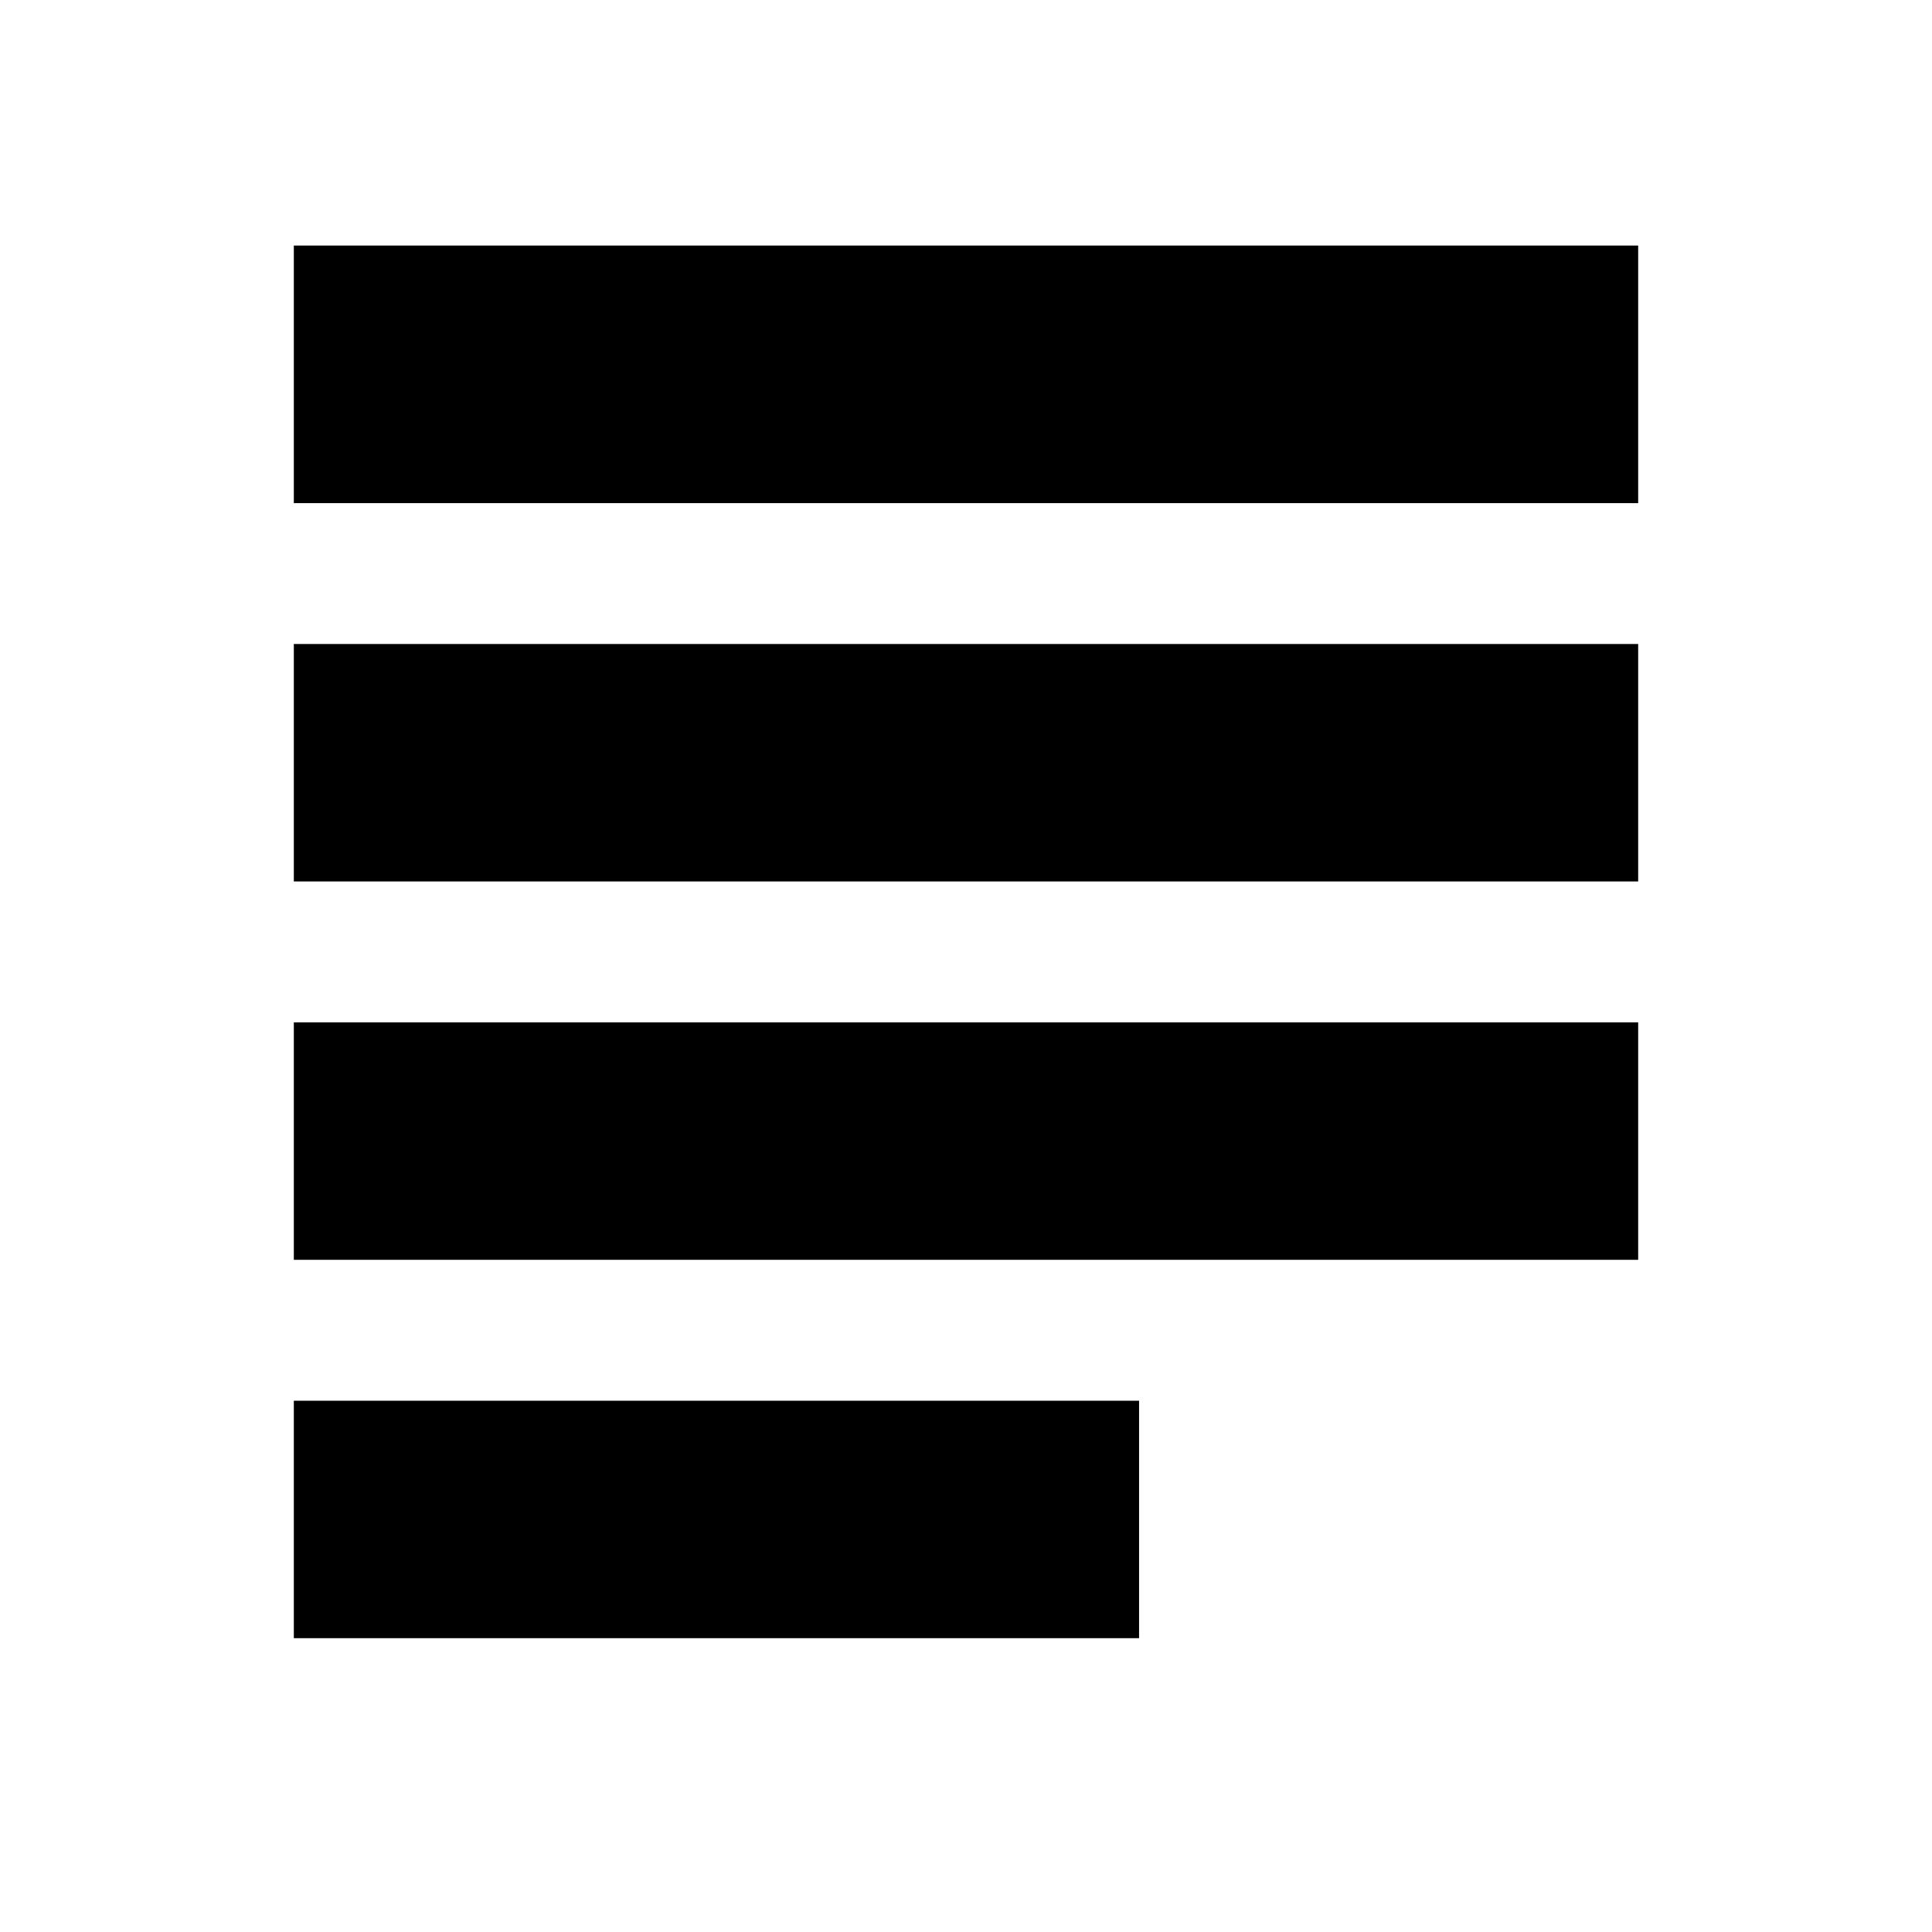 <svg xmlns="http://www.w3.org/2000/svg" height="20" viewBox="0 -960 960 960" width="20"><path d="M146-146v-118h420v118H146Zm0-188v-118h668v118H146Zm0-188v-118h668v118H146Zm0-188v-128h668v128H146Z"/></svg>